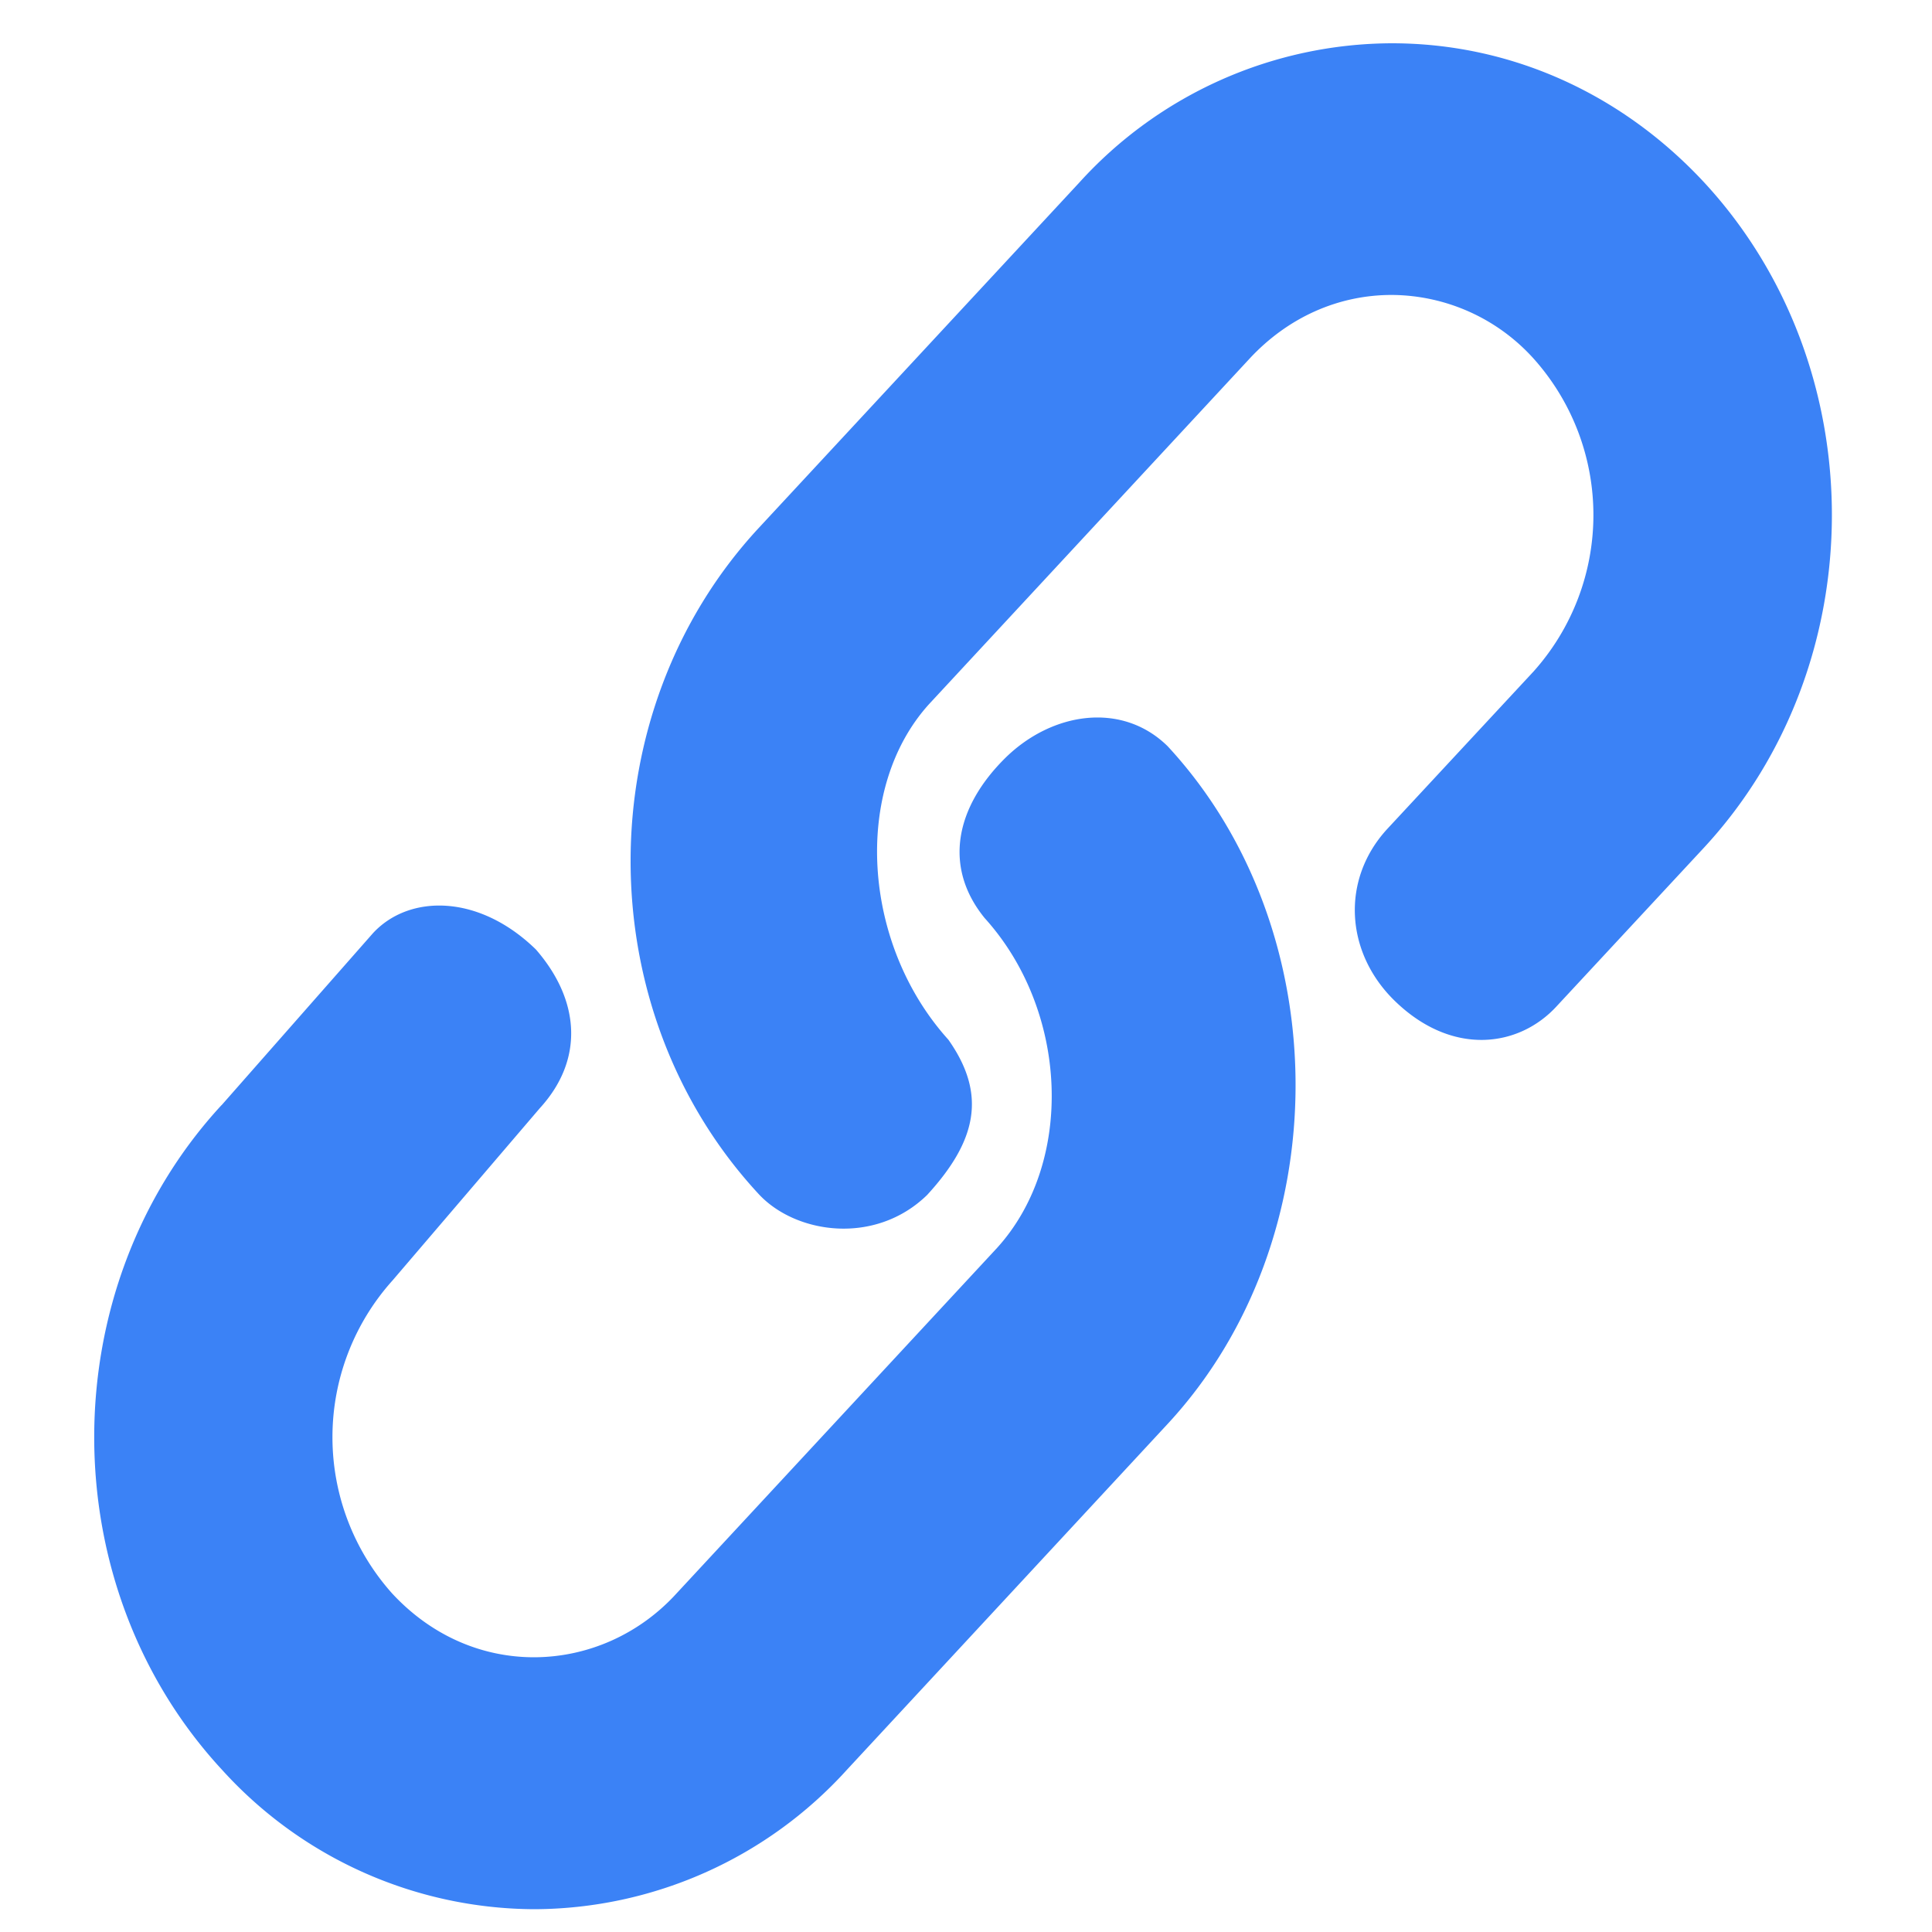 <?xml version="1.0" standalone="no"?><!DOCTYPE svg PUBLIC "-//W3C//DTD SVG 1.1//EN" "http://www.w3.org/Graphics/SVG/1.1/DTD/svg11.dtd"><svg t="1743563068471" class="icon" viewBox="0 0 1024 1024" version="1.1" xmlns="http://www.w3.org/2000/svg" p-id="2413" xmlns:xlink="http://www.w3.org/1999/xlink" width="200" height="200"><path d="M402.091 279.893l169.984-183.159A224.461 224.461 0 0 1 737.69 22.938c62.532 0 121.31 26.214 165.41 73.591 90.453 97.621 90.453 255.181 0 352.802L825.344 533.026c-20.343 22.46-56.252 26.965-86.63-3.072-25.668-25.463-27.921-63.625-3.755-90.249l77.687-83.627a124.245 124.245 0 0 0 0-166.229 101.854 101.854 0 0 0-75.025-33.519c-28.331 0-54.955 11.878-75.23 33.655L492.407 373.214c-40.619 44.851-35.567 127.113 10.24 177.835 20.48 29.013 15.087 53.589-11.264 82.33-27.648 26.897-69.905 20.617-89.429-0.683C311.637 535.074 311.637 377.515 402.091 279.893zM117.419 585.796l80.213-91.136c19.115-20.753 56.115-20.958 86.426 8.602 23.62 27.17 25.395 58.573 2.116 84.036L208.077 678.639a124.245 124.245 0 0 0-0.137 166.025c20.275 21.845 46.831 33.724 75.162 33.724 28.535-0.068 55.842-12.288 75.366-33.724l169.984-183.228c41.301-45.466 37.888-125.747-6.554-174.831-22.118-27.17-15.497-58.914 11.196-85.129 24.713-24.098 61.577-29.696 85.743-6.007 90.453 97.621 90.453 261.734 0 359.287l-169.984 183.296a224.529 224.529 0 0 1-165.683 73.865 224.461 224.461 0 0 1-165.342-73.728C27.443 840.704 27.307 683.349 117.419 585.728z" fill="#3B82F6" p-id="2414"></path></svg>